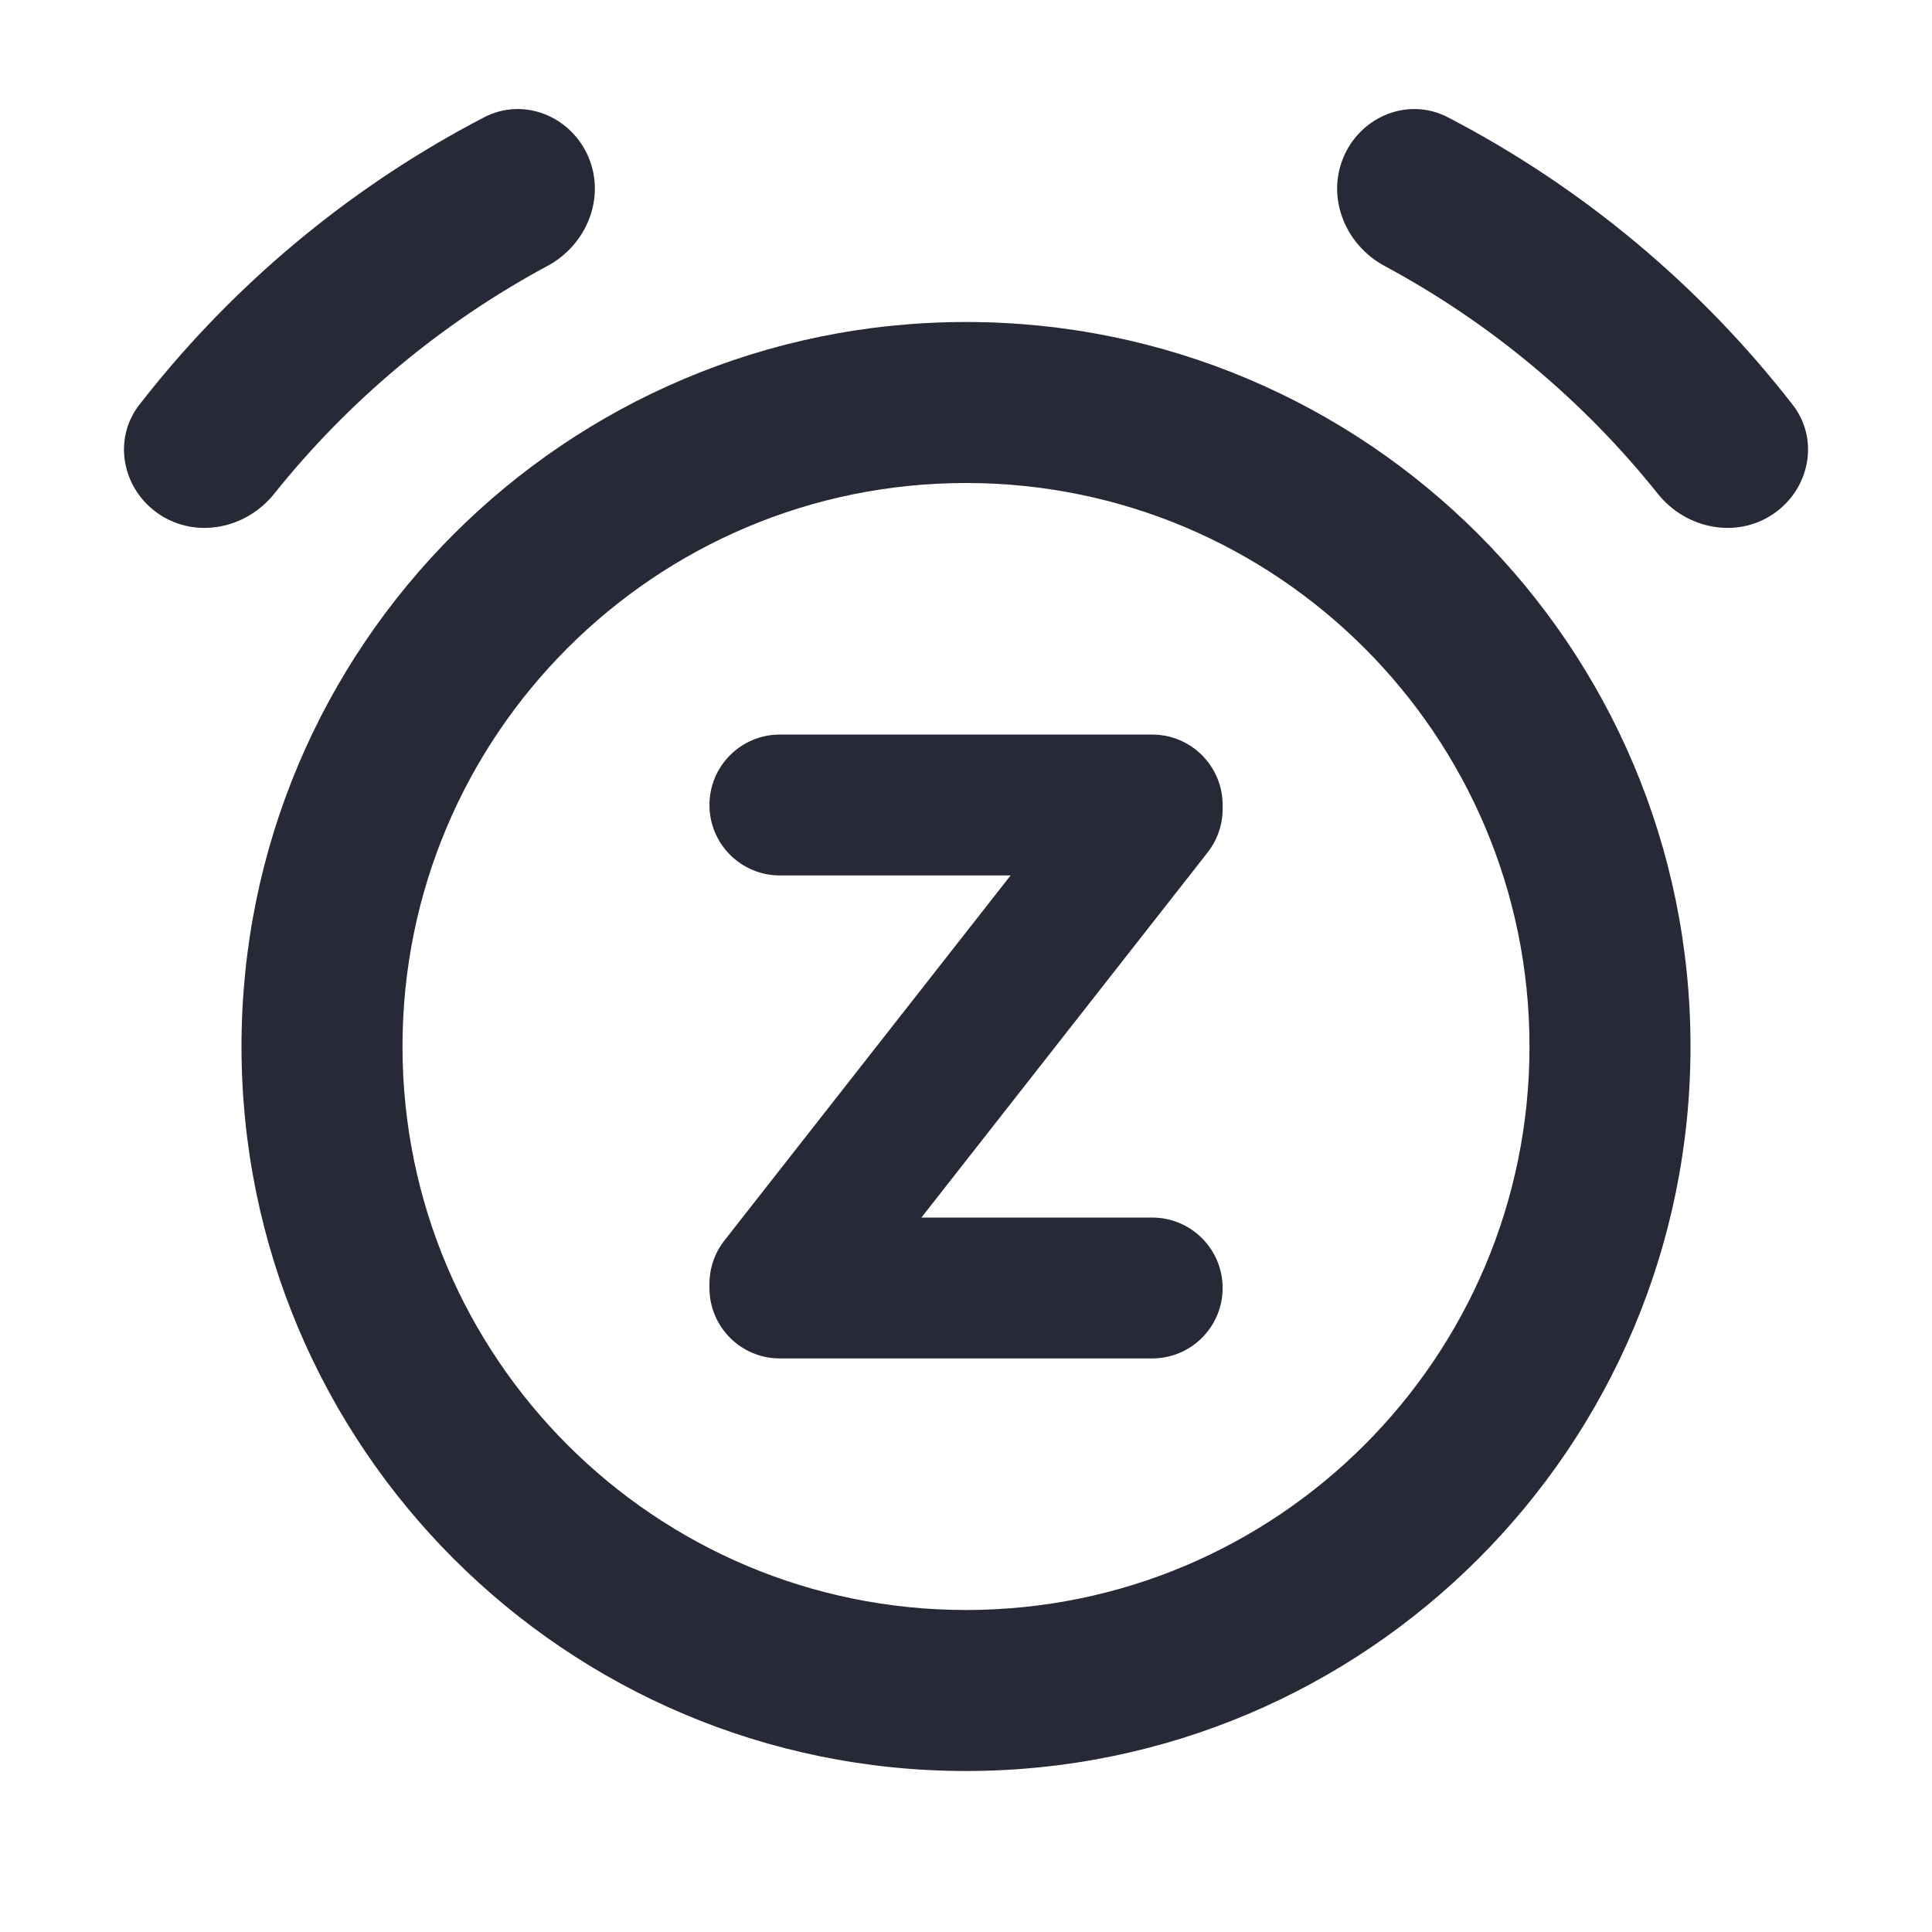 <svg width="24" height="24" viewBox="0 0 24 24" fill="none" xmlns="http://www.w3.org/2000/svg">
<path d="M1.731 5.028C1.392 5.464 1.522 6.088 1.983 6.392C2.444 6.696 3.06 6.566 3.405 6.135C4.331 4.977 5.485 4.011 6.8 3.304C7.286 3.043 7.526 2.46 7.31 1.951C7.094 1.443 6.505 1.202 6.014 1.457C5.91 1.511 5.806 1.567 5.703 1.624C4.159 2.481 2.808 3.642 1.731 5.028Z" fill="#272937"/>
<path d="M22.174 6.264C22.504 5.935 22.566 5.409 22.269 5.028C21.12 3.55 19.66 2.327 17.986 1.457C17.925 1.425 17.862 1.401 17.798 1.384C17.354 1.267 16.879 1.506 16.69 1.951C16.474 2.46 16.714 3.043 17.2 3.304C18.515 4.011 19.67 4.977 20.595 6.135C20.94 6.566 21.556 6.696 22.017 6.392C22.075 6.354 22.127 6.311 22.174 6.264Z" fill="#272937"/>
<path d="M8.999 15.41L12.554 10.875H9.688C9.204 10.875 8.813 10.483 8.813 10C8.813 9.517 9.204 9.125 9.688 9.125H14.313C14.796 9.125 15.188 9.517 15.188 10V10.05C15.188 10.246 15.122 10.436 15.001 10.59L11.446 15.125H14.313C14.796 15.125 15.188 15.517 15.188 16C15.188 16.483 14.796 16.875 14.313 16.875H9.688C9.204 16.875 8.813 16.483 8.813 16V15.95C8.813 15.754 8.878 15.564 8.999 15.41Z" fill="#272937"/>
<path fill-rule="evenodd" clip-rule="evenodd" d="M21 13C21 17.971 16.971 22 12 22C7.029 22 3 17.971 3 13C3 8.029 7.029 4 12 4C16.971 4 21 8.029 21 13ZM19 13C19 16.866 15.866 20 12 20C8.134 20 5 16.866 5 13C5 9.134 8.134 6 12 6C15.866 6 19 9.134 19 13Z" fill="#272937"/>
</svg>
